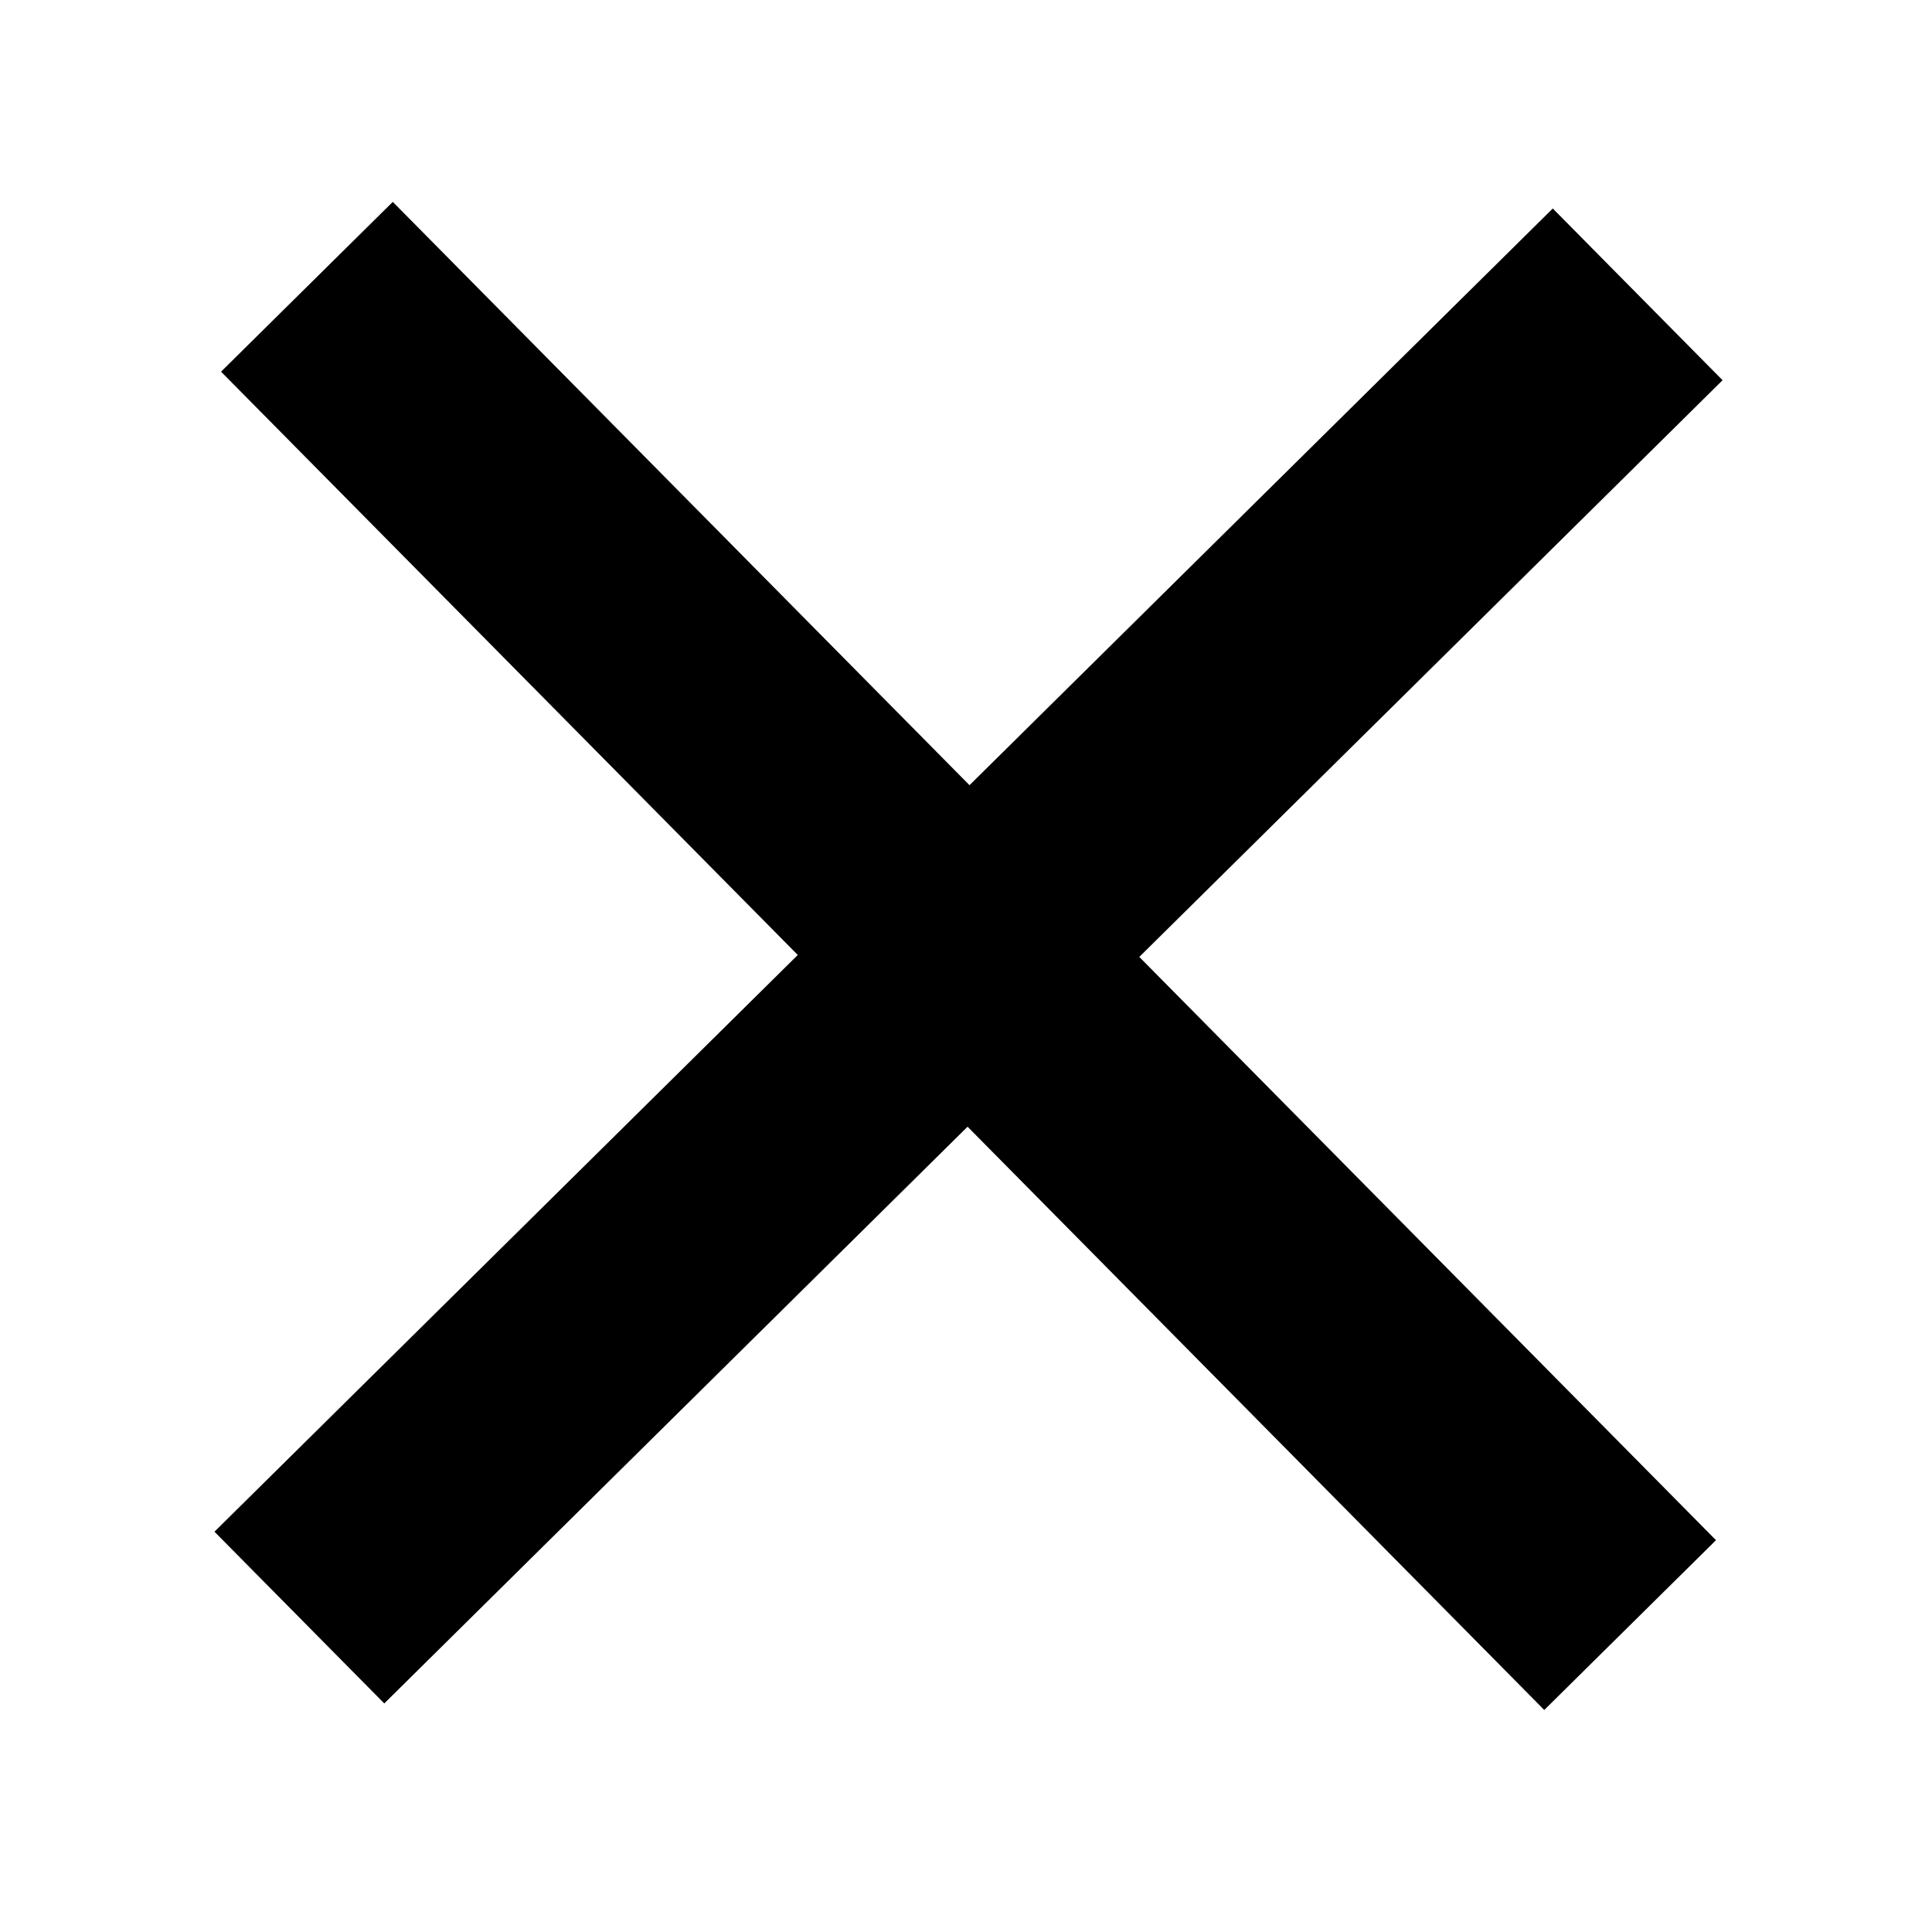 <svg width="64" height="64" xmlns="http://www.w3.org/2000/svg">
 <!-- Created with Method Draw - http://github.com/duopixel/Method-Draw/ -->
 <g>
  <title>Layer 1</title>
  <line stroke-linecap="undefined" stroke-linejoin="undefined" id="svg_1" y2="53.833" x2="54" y1="9.5" x1="10.167" stroke-width="8" stroke="#000" fill="none"/>
  <line transform="rotate(90 32.083 31.667)" stroke-linecap="undefined" stroke-linejoin="undefined" id="svg_2" y2="53.833" x2="54" y1="9.5" x1="10.167" stroke-width="8" stroke="#000" fill="none"/>
 </g>
</svg>